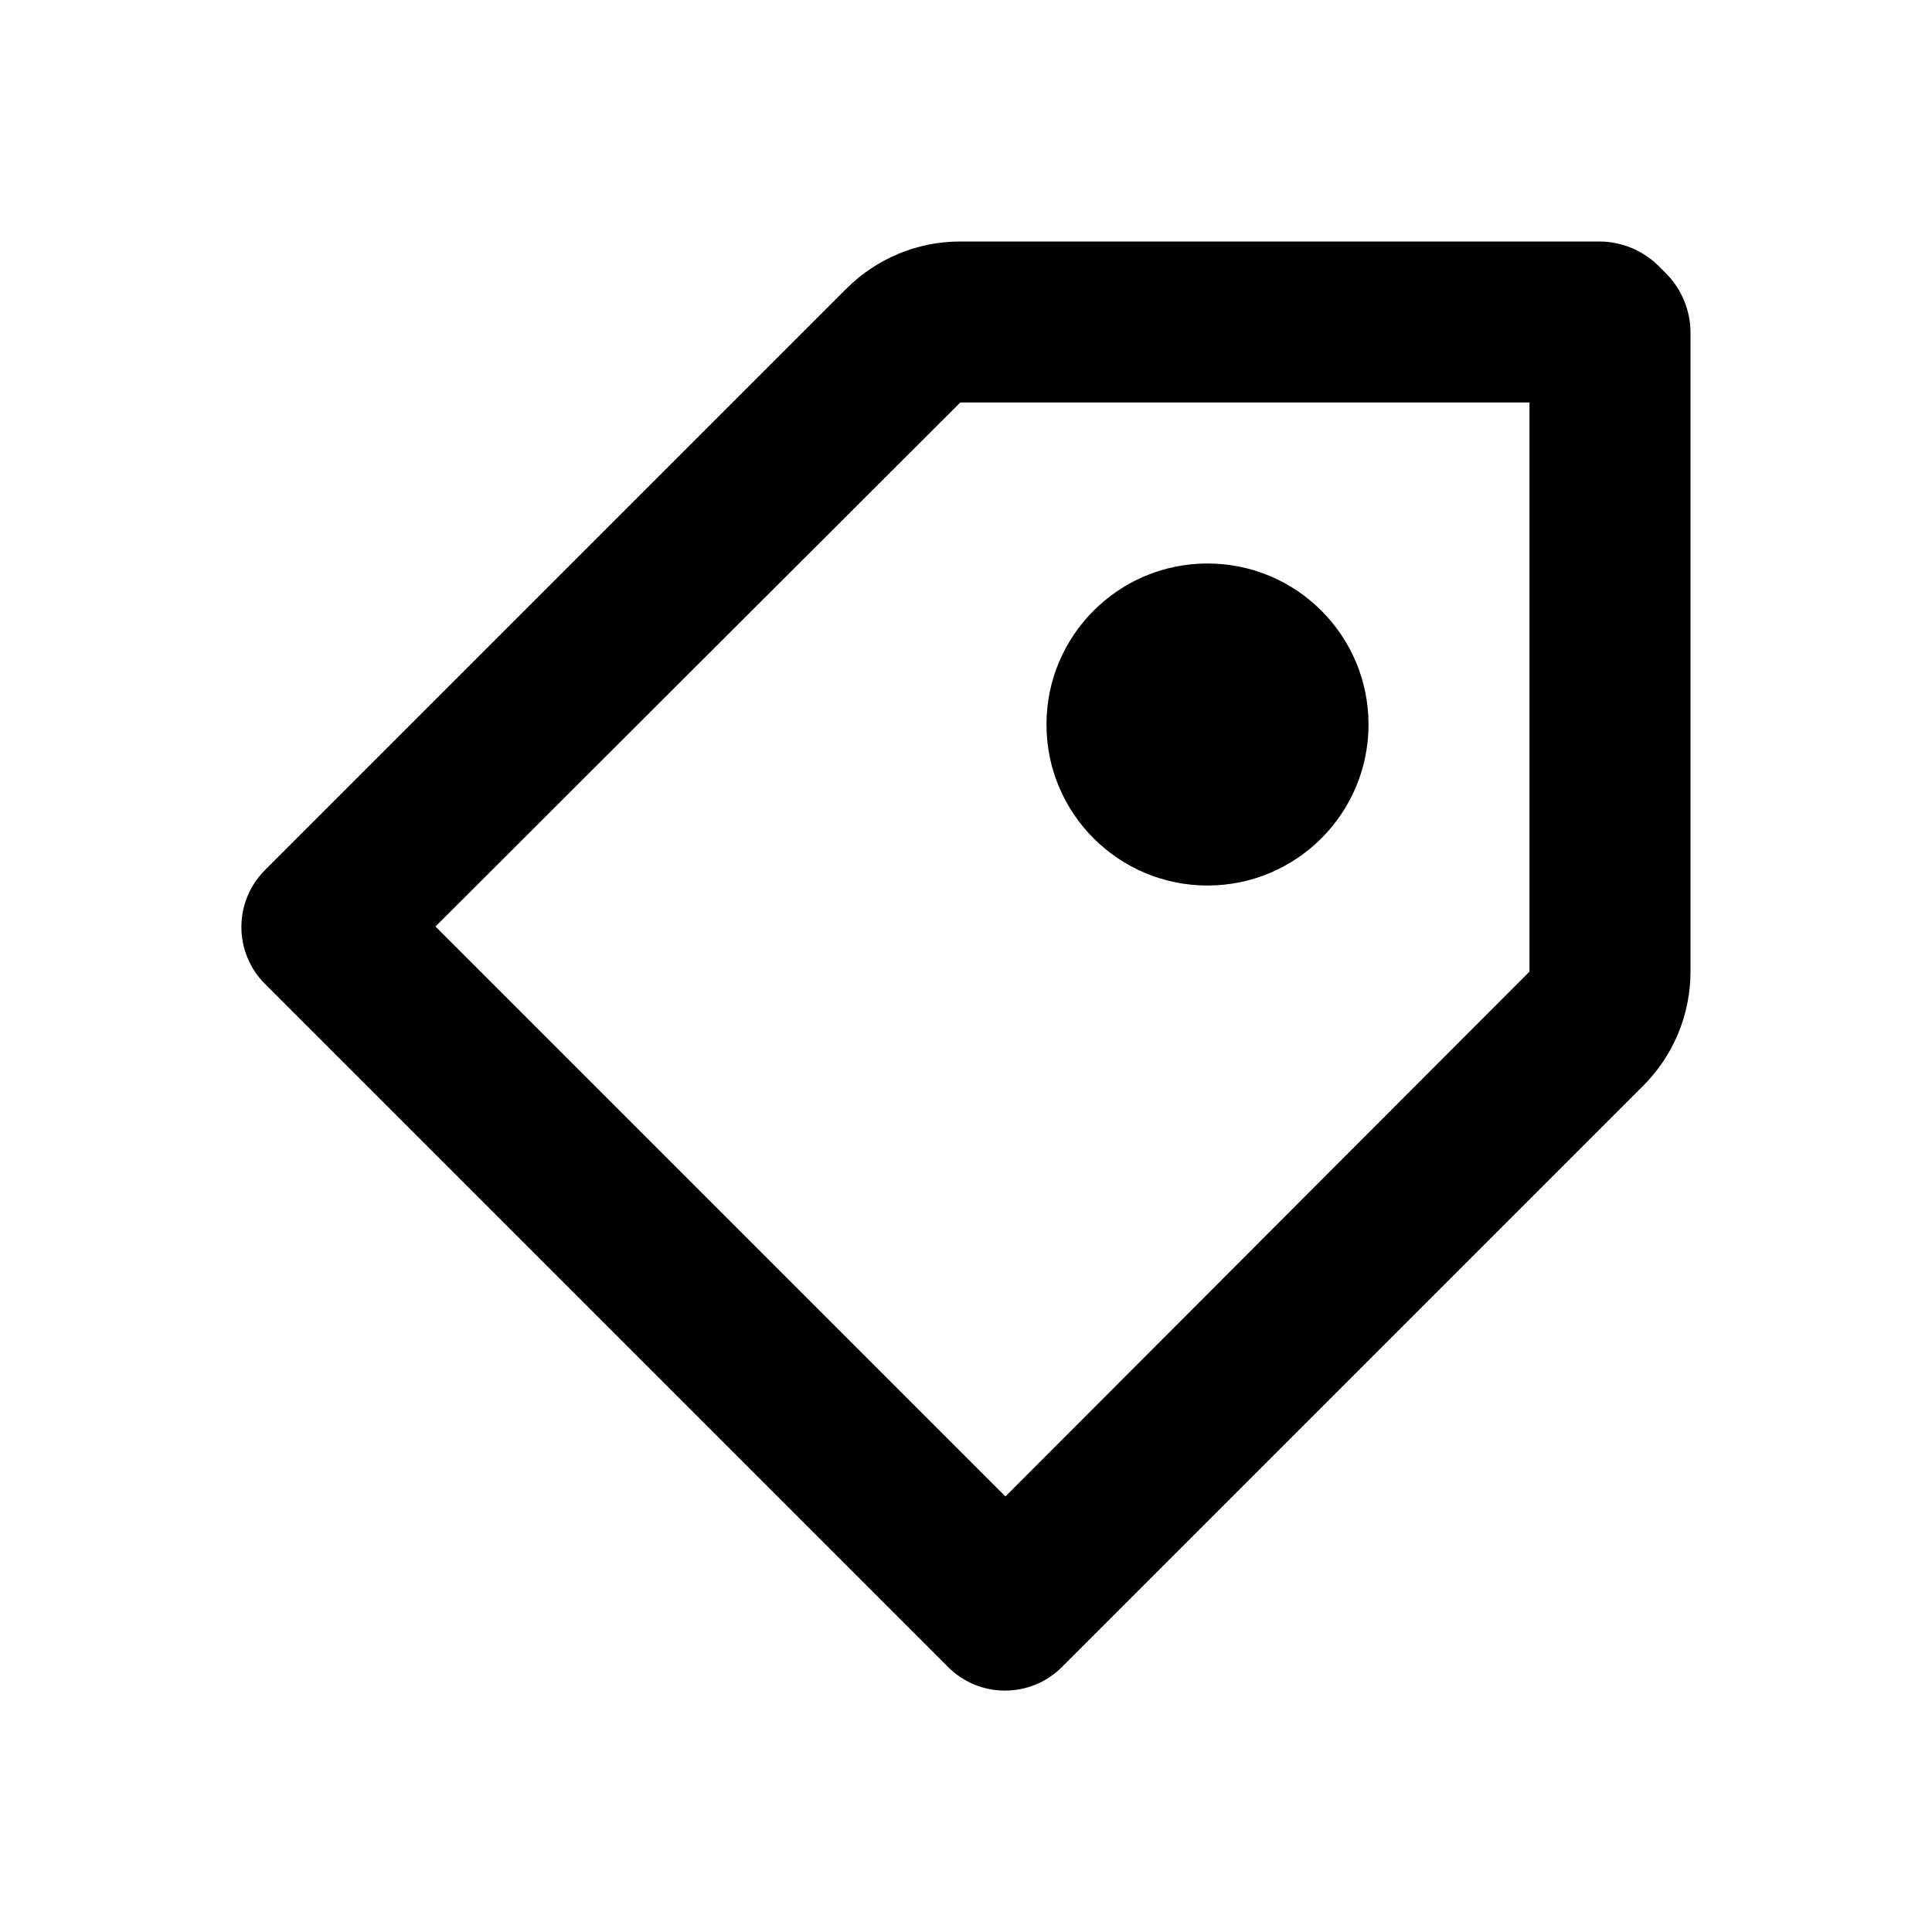 <svg version="1.1" xmlns="http://www.w3.org/2000/svg" width="32" height="32" viewBox="0 0 32 32">
<title>tag</title>
<path fill="currentColor" d="M27.613 4.547l-0.16-0.16c-0.256-0.244-0.594-0.382-0.947-0.387h-10.6c-0.711-0.001-1.392 0.283-1.893 0.787l-9.627 9.627c-0.517 0.52-0.517 1.36 0 1.88l11.32 11.32c0.52 0.517 1.36 0.517 1.88 0l9.627-9.627c0.504-0.501 0.787-1.183 0.787-1.893v-10.6c-0.005-0.353-0.143-0.691-0.387-0.947zM25.333 16.093l-8.68 8.693-9.44-9.44 8.693-8.68h9.427v9.427zM20 14.667c1.473 0 2.667-1.194 2.667-2.667s-1.194-2.667-2.667-2.667c-1.473 0-2.667 1.194-2.667 2.667s1.194 2.667 2.667 2.667z"></path>
</svg>
